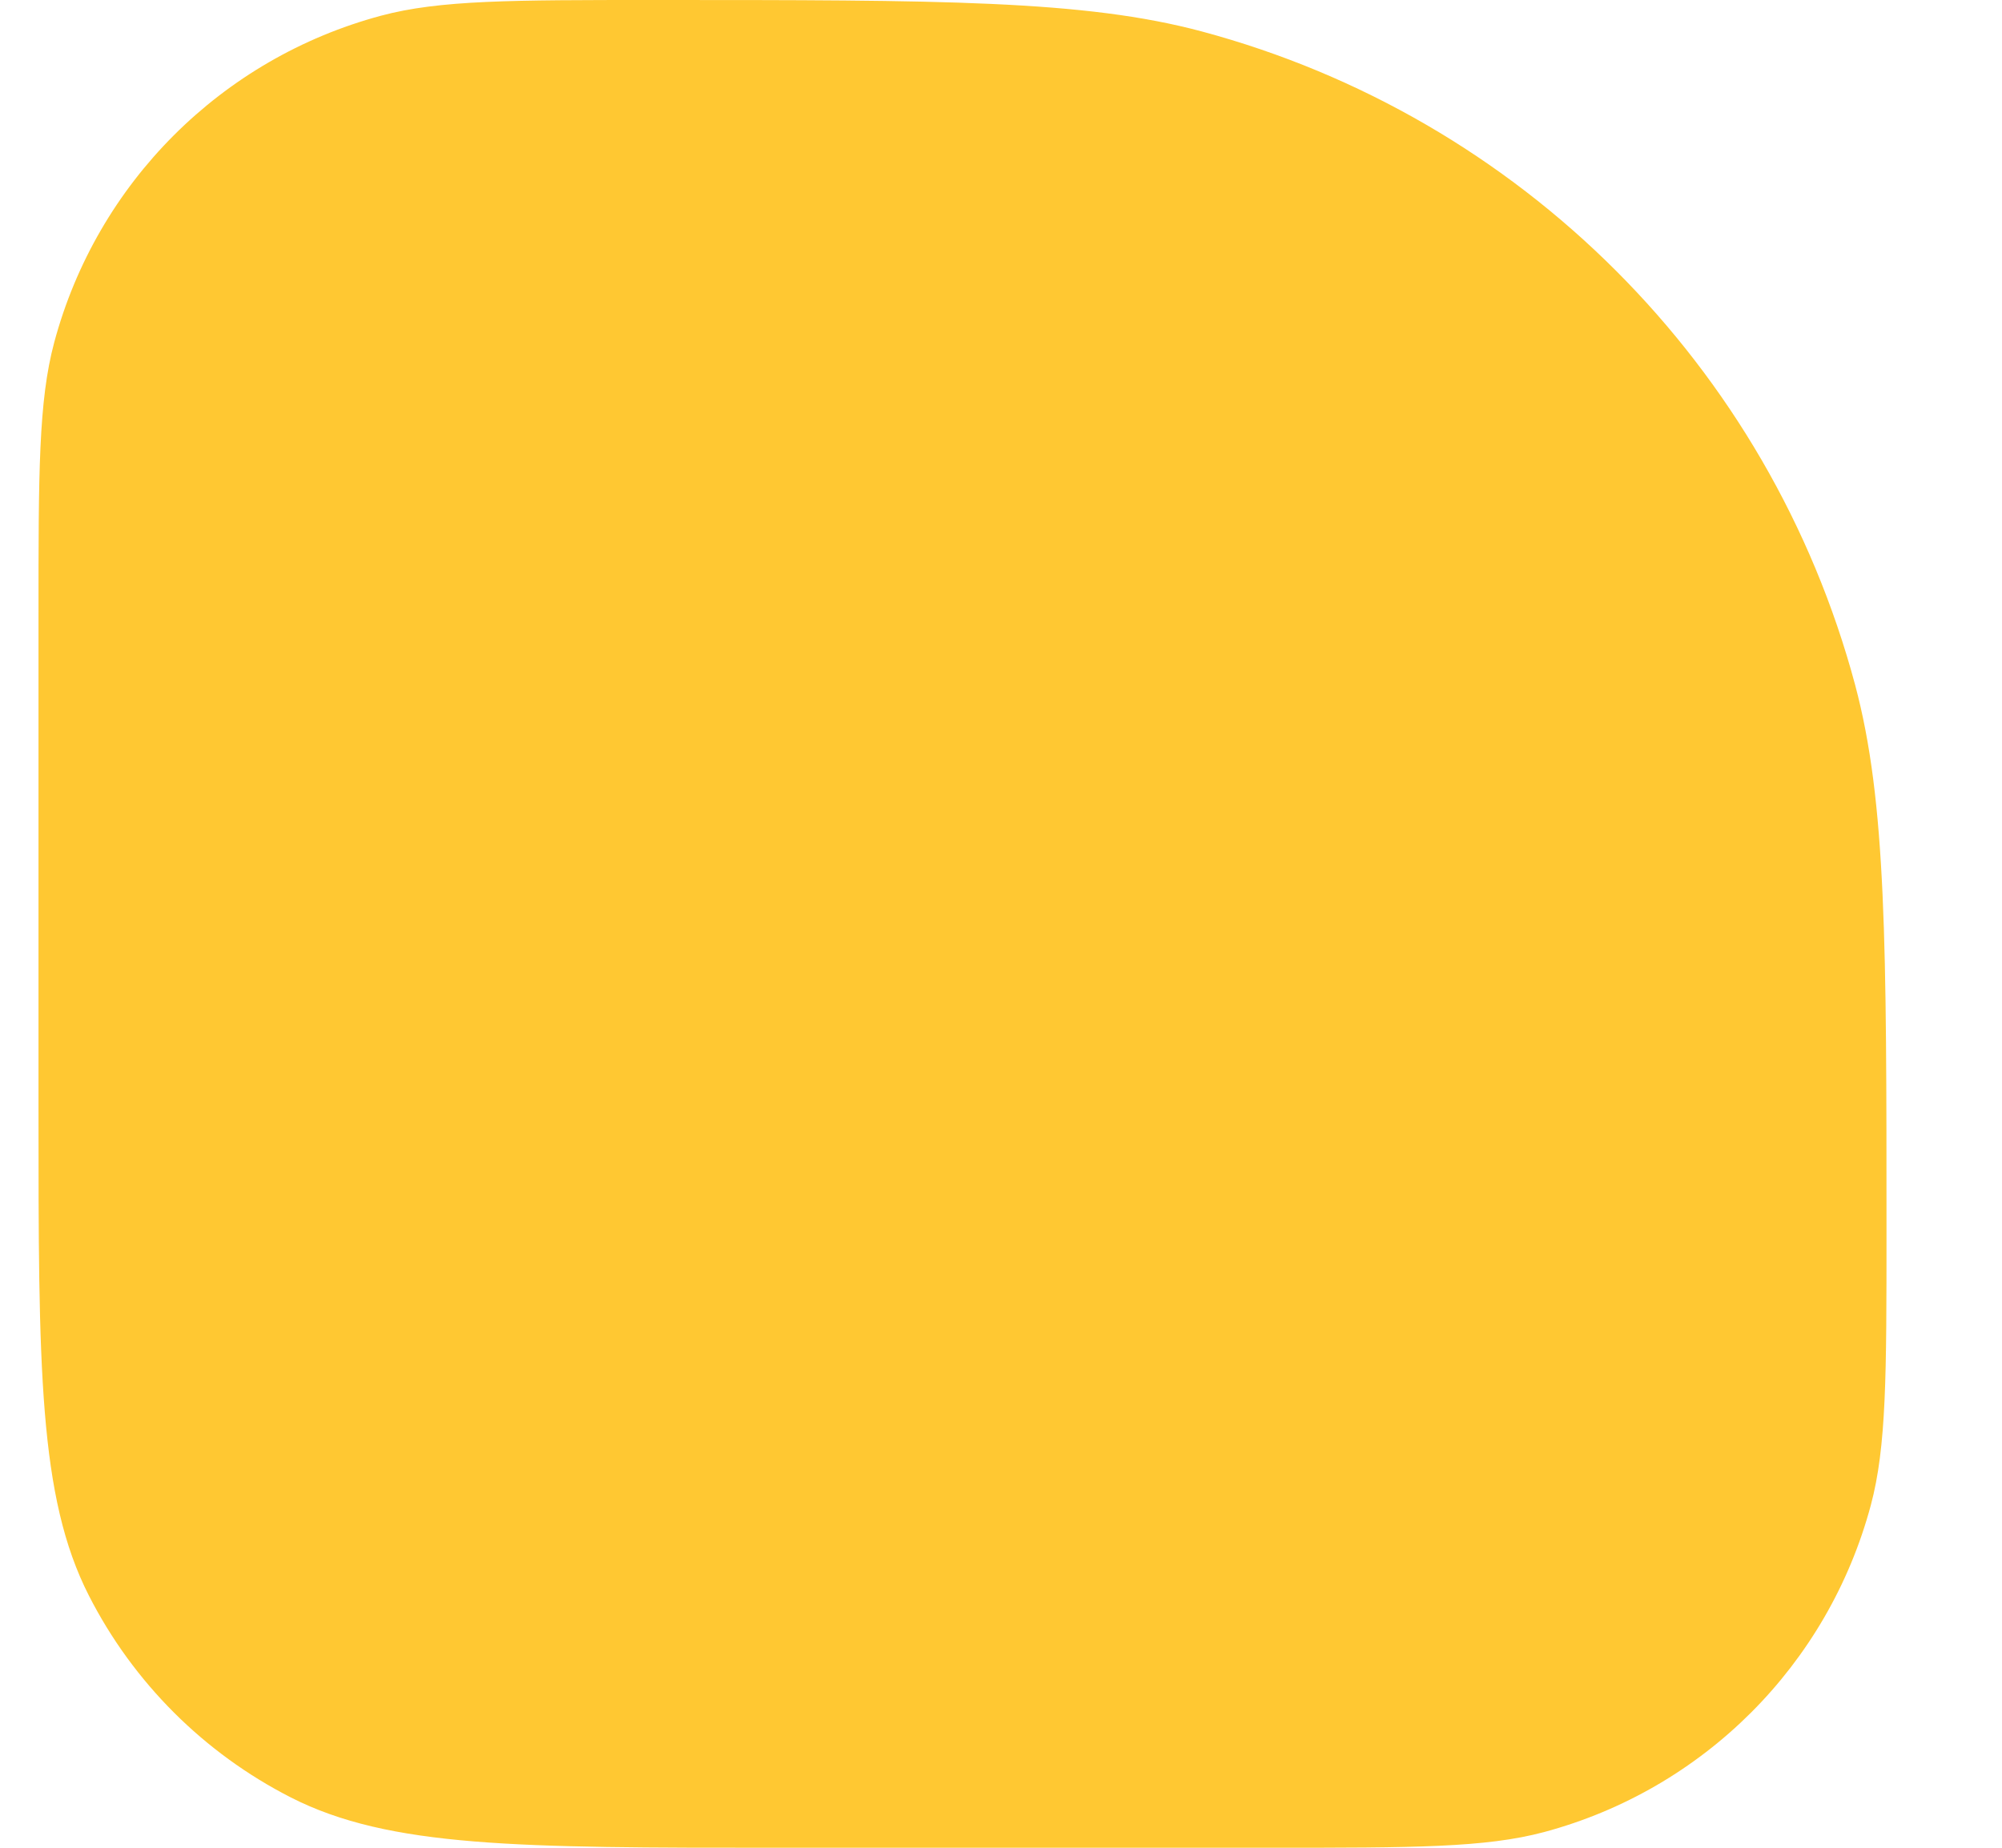 <svg width="13" height="12" viewBox="0 0 13 12" fill="none" xmlns="http://www.w3.org/2000/svg">
<path d="M0.25 4C0.25 3.07 0.25 2.605 0.352 2.224C0.63 1.188 1.438 0.38 2.474 0.102C2.855 0 3.32 0 4.25 0C6.11 0 7.04 0 7.803 0.204C9.873 0.759 11.491 2.377 12.046 4.447C12.25 5.21 12.25 6.14 12.25 8C12.25 8.93 12.25 9.395 12.148 9.776C11.87 10.812 11.062 11.62 10.027 11.898C9.645 12 9.18 12 8.25 12H5.05C3.37 12 2.53 12 1.888 11.673C1.324 11.385 0.865 10.927 0.577 10.362C0.25 9.72 0.25 8.88 0.25 7.2V4Z" fill="#FFC832"/>
</svg>
